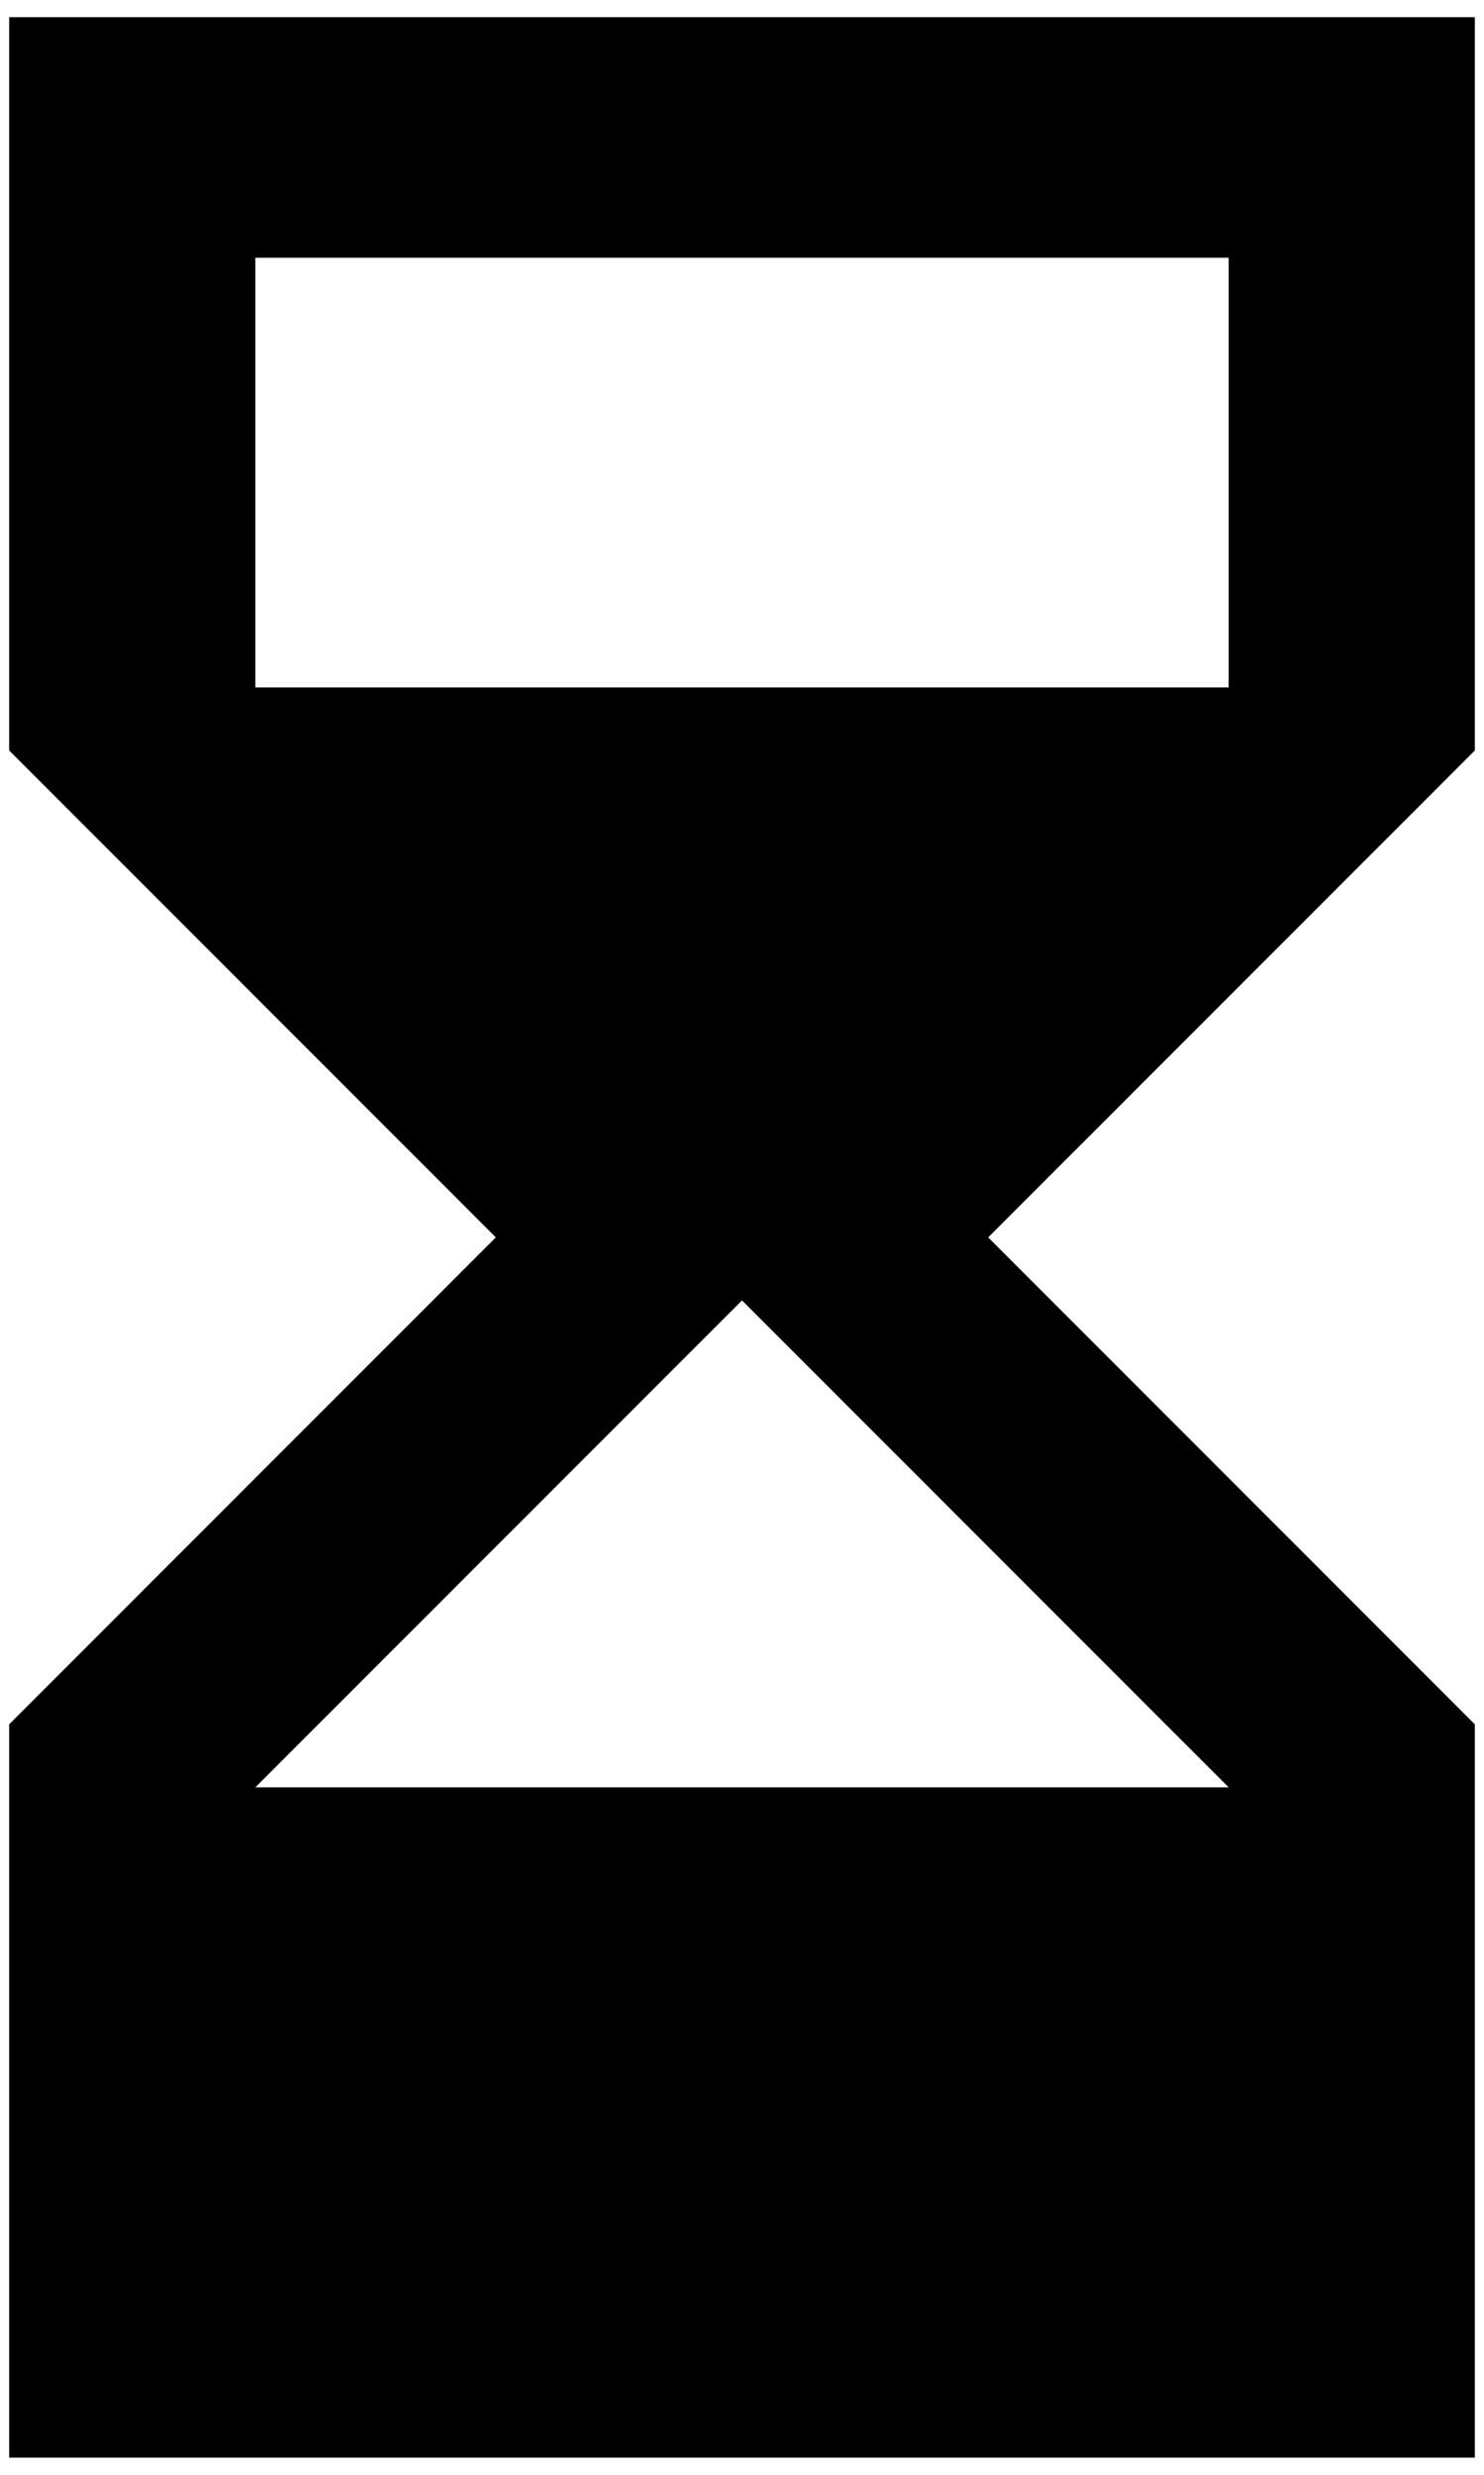 <svg xmlns="http://www.w3.org/2000/svg" width="0.6em" height="1em" viewBox="0 0 256 432"><path fill="currentColor" d="M0 3h256v128l-85 85l85 85v128H0V301l85-85l-85-85zm213 309l-85-85l-85 85zM43 120h170V45H43z"/></svg>